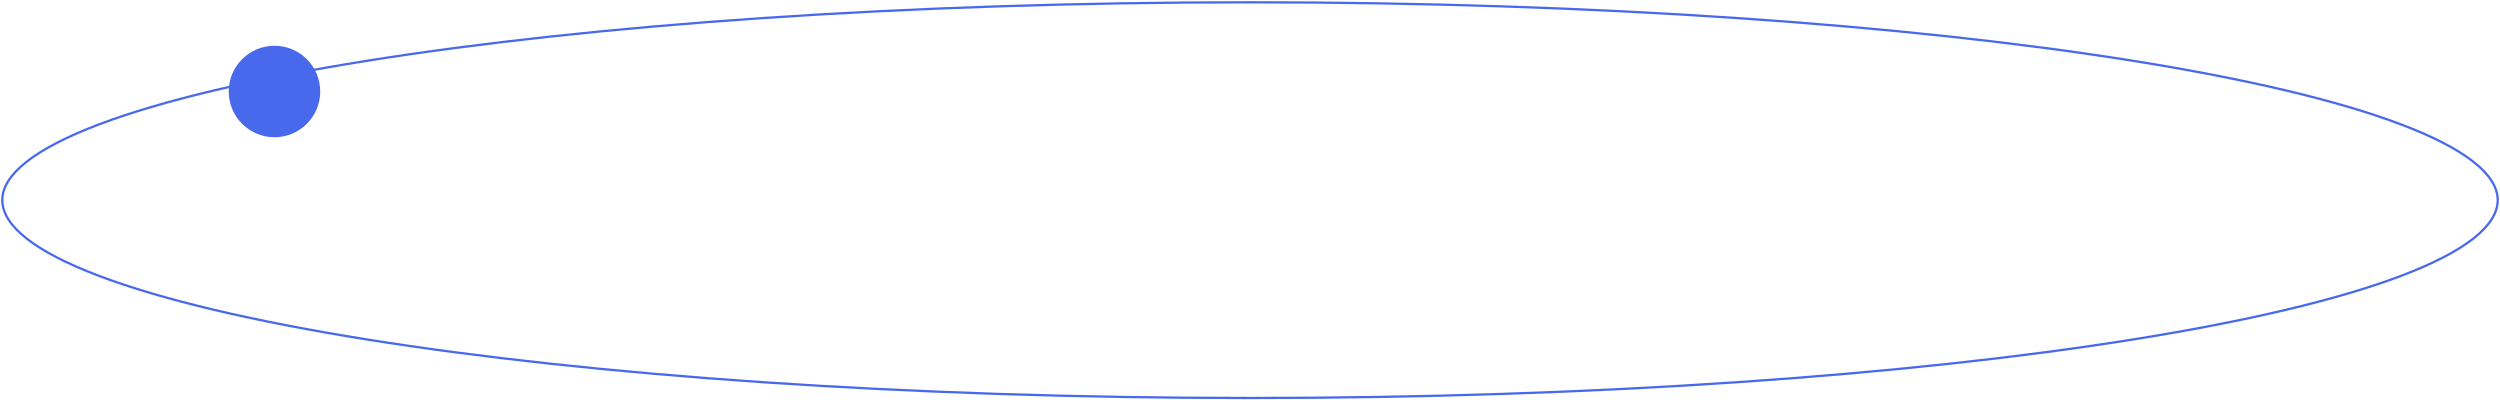 
<svg width="1093" height="175" viewBox="0 0 1093 175" fill="none" xmlns="http://www.w3.org/2000/svg">
<ellipse id="orbit"
          z="2"
          cx="20"
          cy="20"
          rx="20"
          ry="20"
          fill="#4969ED"
          transform="translate(100px,20px)"
        />
<path d="M1092 87.5C1092 93.087 1088.46 98.727 1081.28 104.347C1074.12 109.953 1063.49 115.405 1049.7 120.624C1022.14 131.057 982.199 140.471 932.776 148.384C833.945 164.208 697.376 174 546.5 174C395.624 174 259.055 164.208 160.224 148.384C110.801 140.471 70.862 131.057 43.301 120.624C29.515 115.405 18.885 109.953 11.719 104.347C4.536 98.727 1 93.087 1 87.5C1 81.913 4.536 76.273 11.719 70.653C18.885 65.047 29.515 59.595 43.301 54.376C70.862 43.943 110.801 34.529 160.224 26.616C259.055 10.792 395.624 1 546.5 1C697.376 1 833.945 10.792 932.776 26.616C982.199 34.529 1022.14 43.943 1049.7 54.376C1063.49 59.595 1074.12 65.047 1081.28 70.653C1088.46 76.273 1092 81.913 1092 87.5Z" stroke="#4969ED" strokeWidth="4"/>
</svg>
